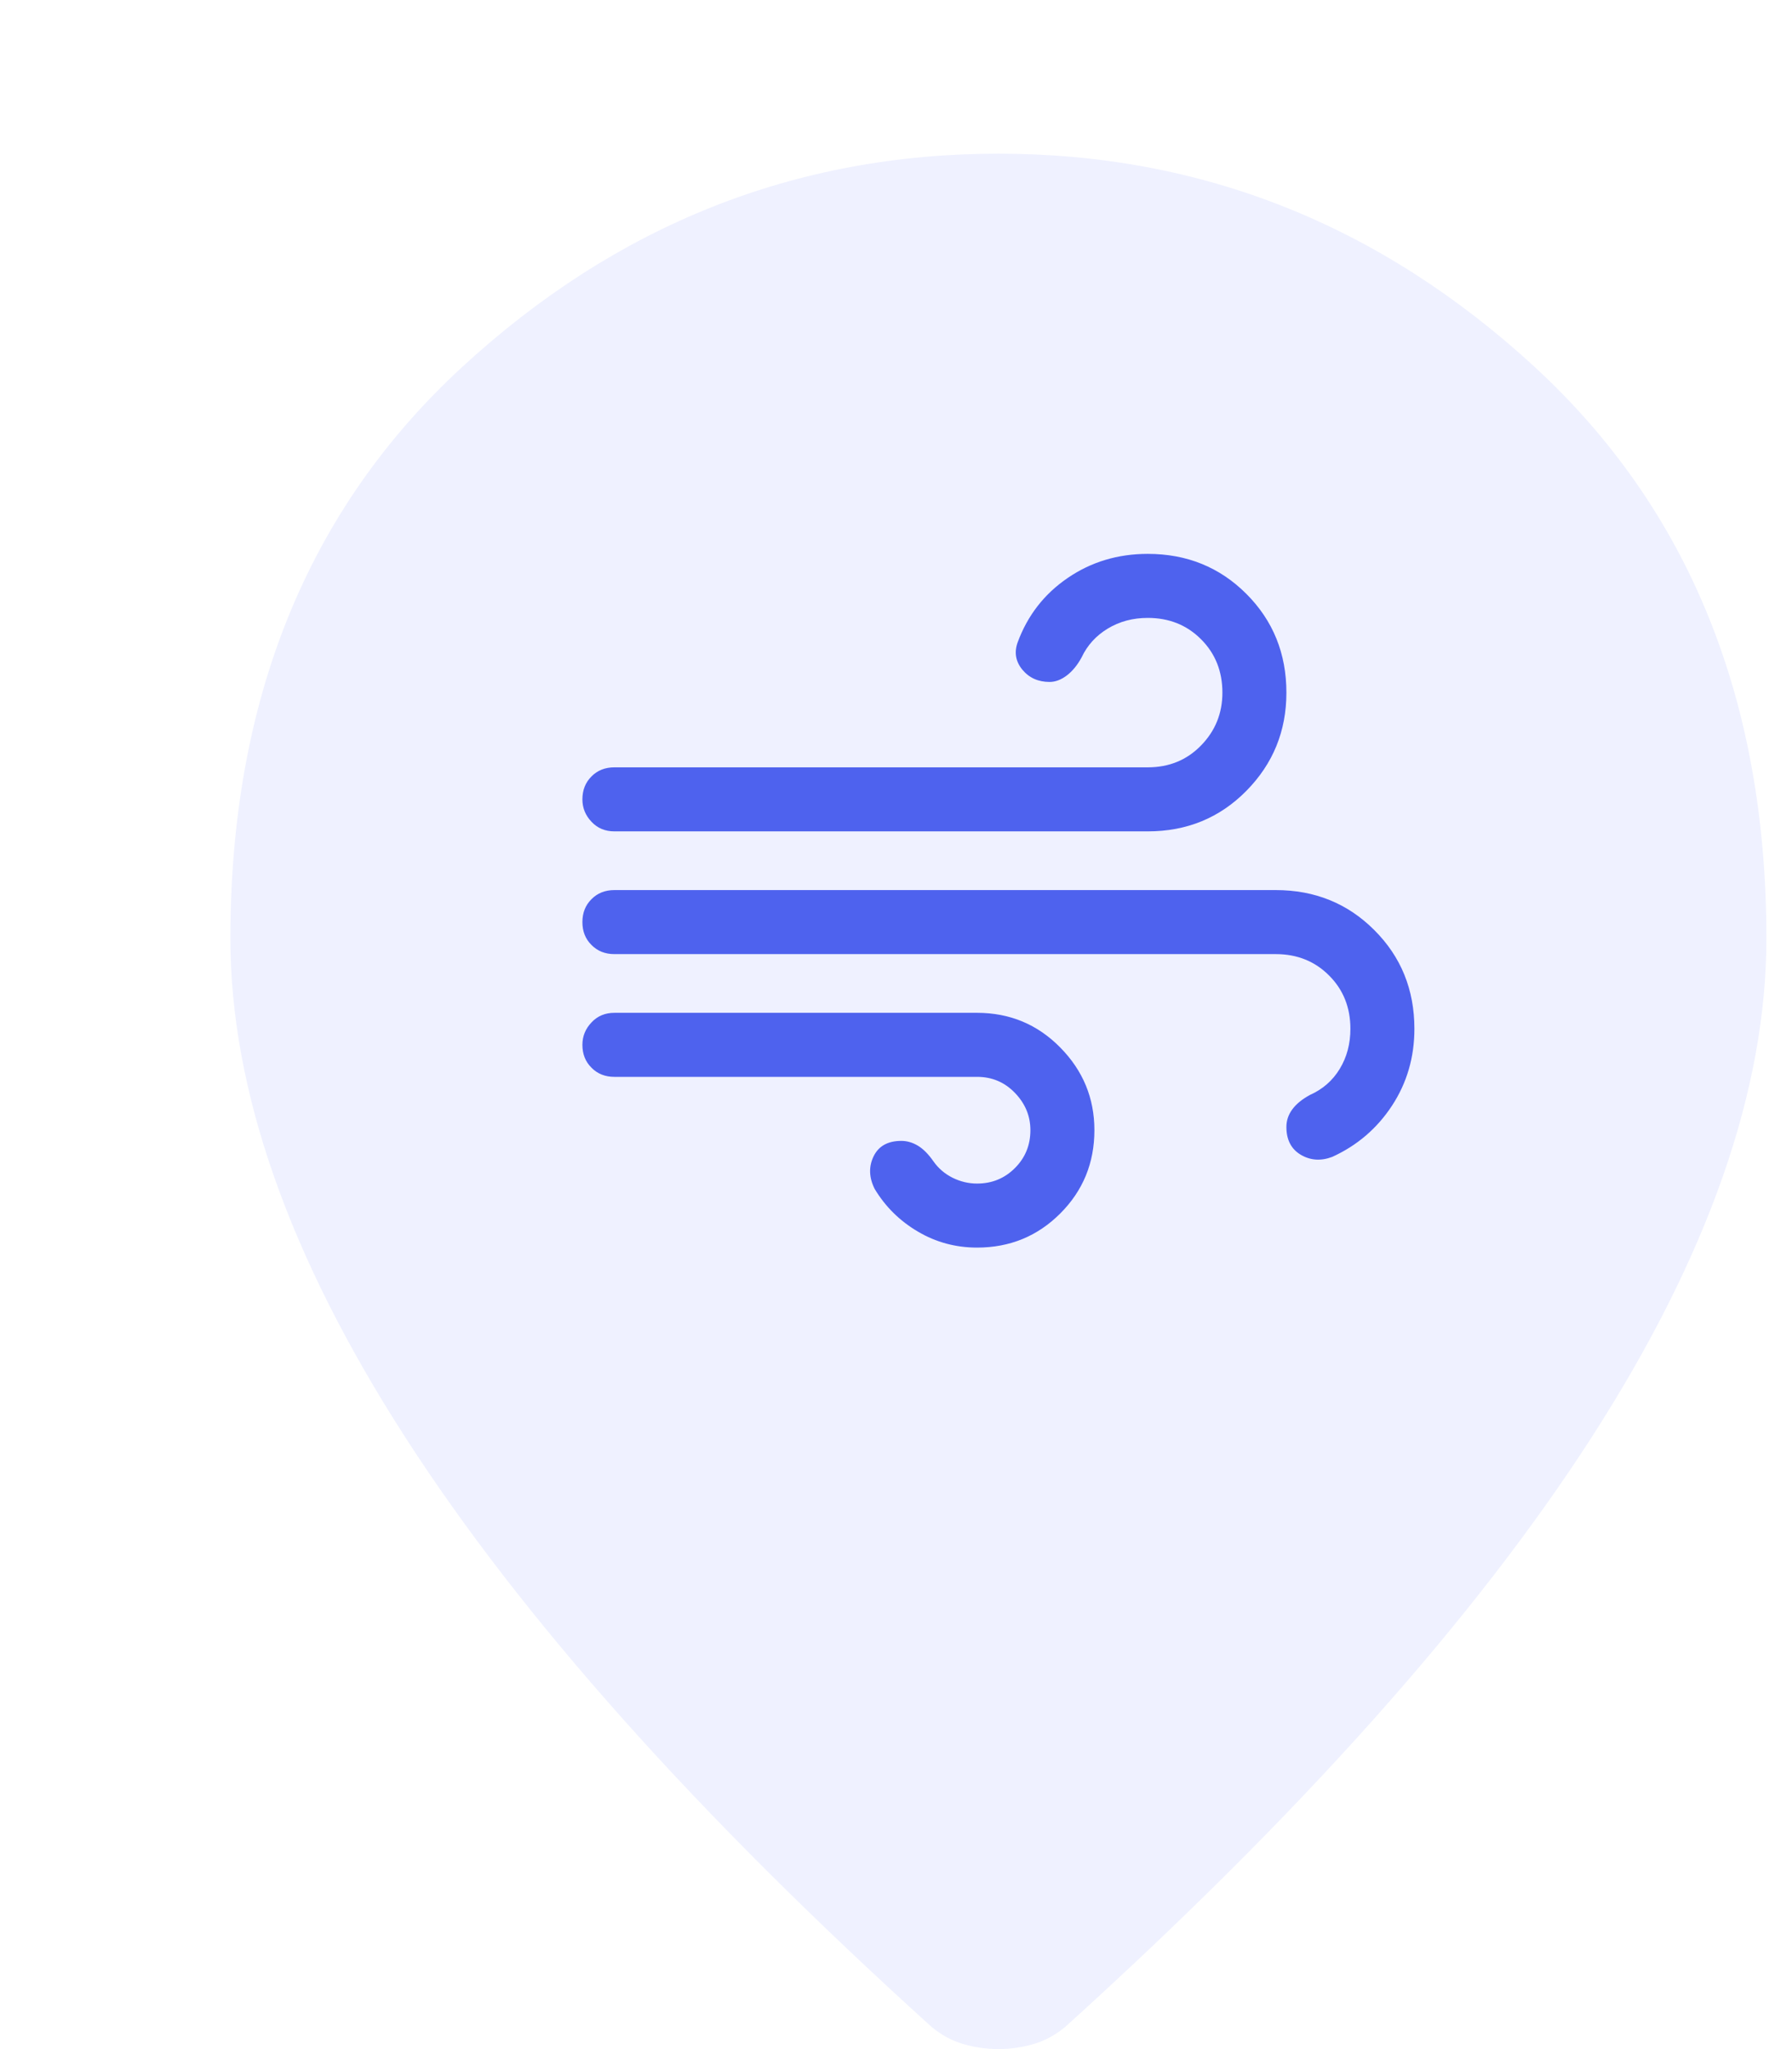 <svg width="35" height="40" viewBox="0 0 35 40" fill="none" xmlns="http://www.w3.org/2000/svg">
<g filter="url(#filter0_d_70_7896)">
<path d="M15.5 37C15.274 37 15.048 36.968 14.823 36.904C14.597 36.839 14.387 36.727 14.194 36.566C9.613 32.423 6.186 28.585 3.912 25.052C1.637 21.519 0.5 18.275 0.5 15.32C0.5 10.663 2.008 6.945 5.025 4.166C8.041 1.389 11.532 0 15.5 0C19.468 0 22.96 1.389 25.977 4.166C28.992 6.945 30.5 10.663 30.5 15.32C30.5 18.275 29.363 21.519 27.09 25.052C24.815 28.585 21.387 32.423 16.806 36.566C16.613 36.727 16.403 36.839 16.177 36.904C15.952 36.968 15.726 37 15.5 37Z" fill="#EFF1FF"/>
<mask id="mask0_70_7896" style="mask-type:alpha" maskUnits="userSpaceOnUse" x="5" y="5" width="21" height="20">
<rect x="5.5" y="5" width="20" height="20" fill="#D9D9D9"/>
</mask>
<g mask="url(#mask0_70_7896)">
<path d="M15.083 21.354C14.667 21.354 14.281 21.25 13.928 21.042C13.573 20.833 13.292 20.556 13.083 20.208C12.972 19.986 12.965 19.774 13.062 19.573C13.16 19.372 13.34 19.271 13.604 19.271C13.715 19.271 13.823 19.302 13.928 19.365C14.031 19.427 14.132 19.528 14.229 19.667C14.326 19.806 14.451 19.913 14.604 19.99C14.757 20.066 14.917 20.104 15.083 20.104C15.375 20.104 15.621 20.003 15.822 19.802C16.024 19.601 16.125 19.354 16.125 19.062C16.125 18.785 16.024 18.542 15.822 18.333C15.621 18.125 15.375 18.021 15.083 18.021H8C7.819 18.021 7.67 17.962 7.553 17.843C7.434 17.726 7.375 17.576 7.375 17.396C7.375 17.229 7.434 17.083 7.553 16.958C7.67 16.833 7.819 16.771 8 16.771H15.083C15.722 16.771 16.264 16.997 16.708 17.448C17.153 17.899 17.375 18.438 17.375 19.062C17.375 19.701 17.153 20.243 16.708 20.688C16.264 21.132 15.722 21.354 15.083 21.354ZM8 13.229C7.819 13.229 7.67 13.167 7.553 13.042C7.434 12.917 7.375 12.771 7.375 12.604C7.375 12.424 7.434 12.274 7.553 12.156C7.67 12.038 7.819 11.979 8 11.979H18.417C18.833 11.979 19.181 11.837 19.458 11.552C19.736 11.267 19.875 10.924 19.875 10.521C19.875 10.104 19.736 9.757 19.458 9.479C19.181 9.201 18.833 9.062 18.417 9.062C18.125 9.062 17.864 9.132 17.635 9.271C17.406 9.41 17.236 9.597 17.125 9.833C17.042 9.986 16.944 10.104 16.833 10.188C16.722 10.271 16.611 10.312 16.5 10.312C16.278 10.312 16.101 10.233 15.968 10.073C15.837 9.913 15.806 9.736 15.875 9.542C16.069 9.014 16.396 8.594 16.854 8.282C17.312 7.969 17.833 7.812 18.417 7.812C19.181 7.812 19.823 8.073 20.343 8.593C20.864 9.114 21.125 9.757 21.125 10.521C21.125 11.271 20.864 11.91 20.343 12.438C19.823 12.965 19.181 13.229 18.417 13.229H8ZM22.021 19.583C21.799 19.667 21.594 19.653 21.406 19.542C21.219 19.431 21.125 19.25 21.125 19C21.125 18.875 21.163 18.76 21.24 18.656C21.316 18.552 21.431 18.458 21.583 18.375C21.833 18.264 22.028 18.094 22.167 17.865C22.306 17.636 22.375 17.375 22.375 17.083C22.375 16.667 22.236 16.319 21.958 16.042C21.681 15.764 21.333 15.625 20.917 15.625H8C7.819 15.625 7.67 15.566 7.553 15.447C7.434 15.33 7.375 15.181 7.375 15C7.375 14.819 7.434 14.67 7.553 14.552C7.67 14.434 7.819 14.375 8 14.375H20.917C21.681 14.375 22.323 14.636 22.843 15.157C23.364 15.677 23.625 16.319 23.625 17.083C23.625 17.639 23.479 18.139 23.188 18.583C22.896 19.028 22.507 19.361 22.021 19.583Z" fill="#4E62EE"/>
</g>
</g>
<defs>
<filter id="filter0_d_70_7896" x="0.5" y="0" width="34" height="40" filterUnits="userSpaceOnUse" color-interpolation-filters="sRGB">
<feFlood flood-opacity="0" result="BackgroundImageFix"/>
<feColorMatrix in="SourceAlpha" type="matrix" values="0 0 0 0 0 0 0 0 0 0 0 0 0 0 0 0 0 0 127 0" result="hardAlpha"/>
<feOffset dx="4" dy="3"/>
<feColorMatrix type="matrix" values="0 0 0 0 0 0 0 0 0 0.067 0 0 0 0 0.554 0 0 0 0.15 0"/>
<feBlend mode="normal" in2="BackgroundImageFix" result="effect1_dropShadow_70_7896"/>
<feBlend mode="normal" in="SourceGraphic" in2="effect1_dropShadow_70_7896" result="shape"/>
</filter>
</defs>
</svg>
